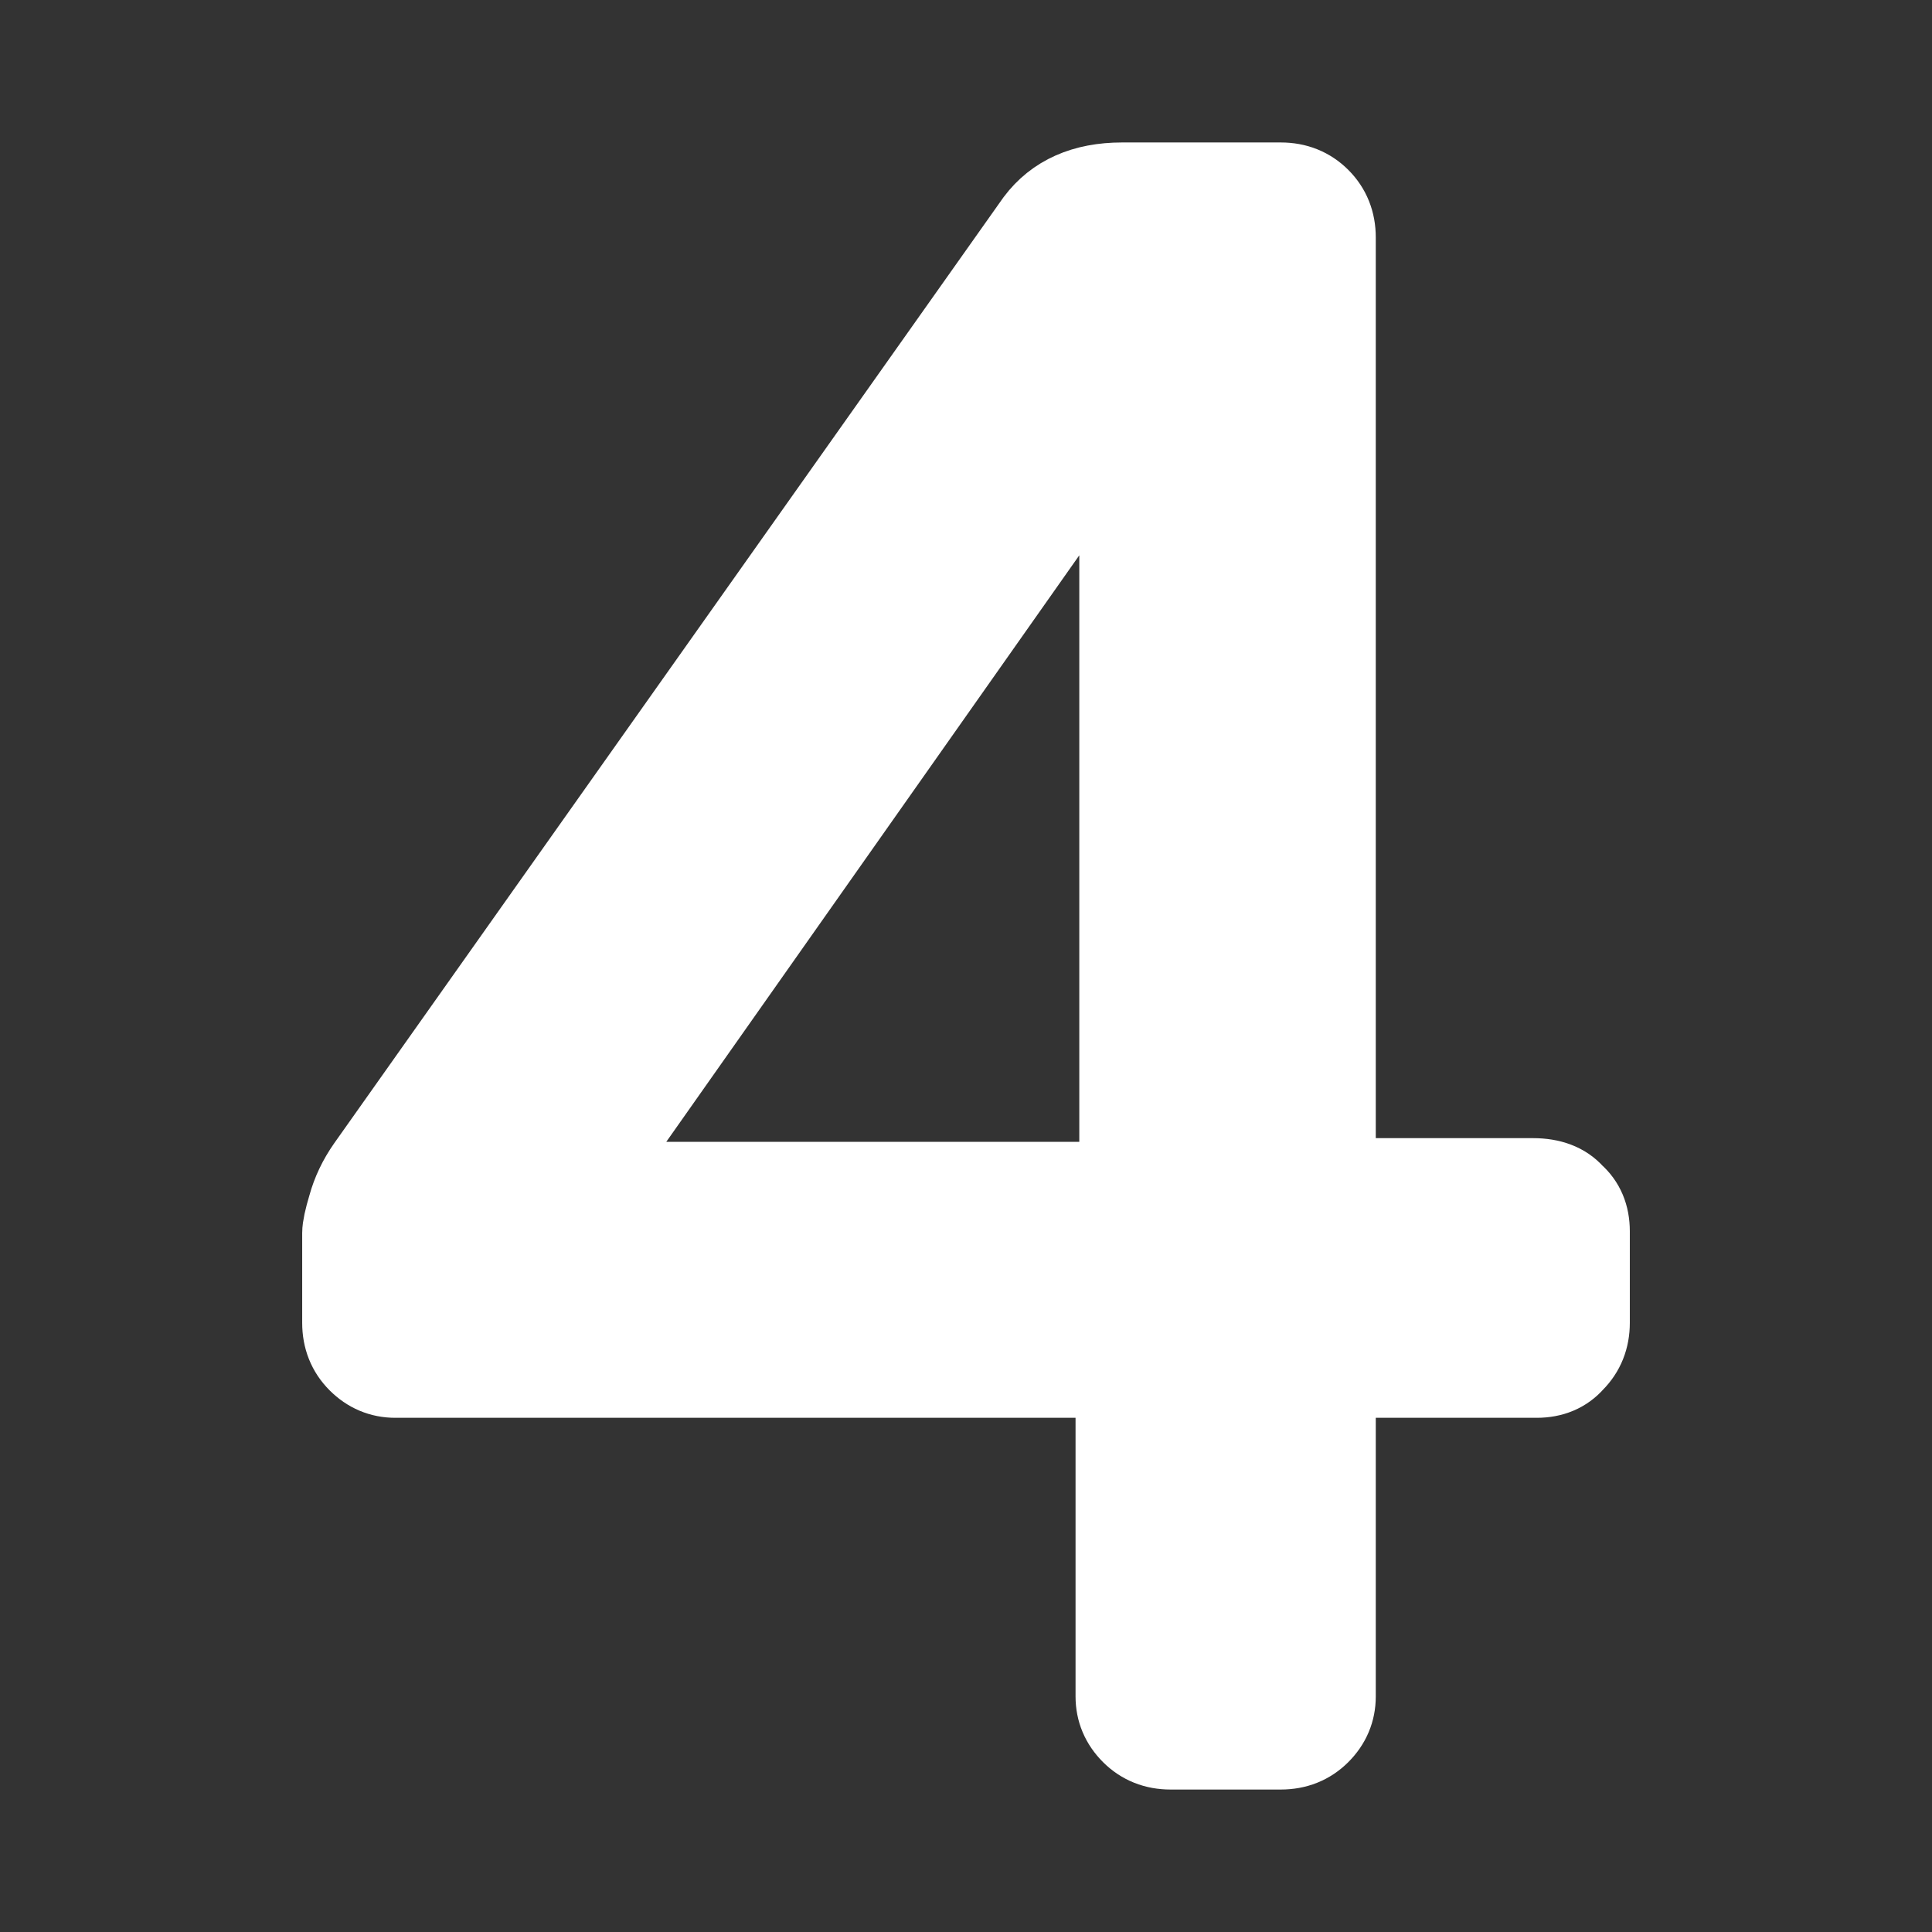 <svg version="1.1" xmlns="http://www.w3.org/2000/svg" xmlns:xlink="http://www.w3.org/1999/xlink" width="113.132" height="113.132" viewBox="0,0,113.132,113.132"><rect x="0" y="0" width="113.132" height="113.132" fill="#333333" stroke="none"/><g transform="translate(-183.434,-123.434)"><g data-paper-data="{&quot;isPaintingLayer&quot;:true}" stroke-linejoin="miter" stroke-miterlimit="10" stroke-dasharray="" stroke-dashoffset="0" style="mix-blend-mode: normal"><path d="M183.434,236.566v-113.132h113.132v113.132z" fill="none" fill-rule="nonzero" stroke="none" stroke-width="0" stroke-linecap="butt"/><path d="" fill="#ffffff" fill-rule="evenodd" stroke="#ffffff" stroke-width="5" stroke-linecap="square"/><path d="M251.978,225.724c-0.875,0 -1.604,-0.292 -2.188,-0.875c-0.583,-0.583 -0.875,-1.276 -0.875,-2.078v-18.815h-42.333c-0.802,0 -1.495,-0.292 -2.078,-0.875c-0.583,-0.583 -0.875,-1.313 -0.875,-2.188v-5.251c0,-0.292 0.109,-0.802 0.328,-1.531c0.219,-0.802 0.583,-1.568 1.094,-2.297l39.161,-55.35c1.094,-1.459 2.735,-2.188 4.922,-2.188h9.298c0.875,0 1.604,0.292 2.188,0.875c0.583,0.583 0.875,1.313 0.875,2.188v55.241h11.704c1.021,0 1.787,0.292 2.297,0.875c0.583,0.51 0.875,1.203 0.875,2.078v5.36c0,0.875 -0.292,1.604 -0.875,2.188c-0.51,0.583 -1.203,0.875 -2.078,0.875h-11.923v18.815c0,0.802 -0.292,1.495 -0.875,2.078c-0.583,0.583 -1.313,0.875 -2.188,0.875zM217.63,192.798h31.504v-44.74z" fill="#ffffff" fill-rule="nonzero" stroke="#ffffff" stroke-width="5" stroke-linecap="square"/></g></g></svg>